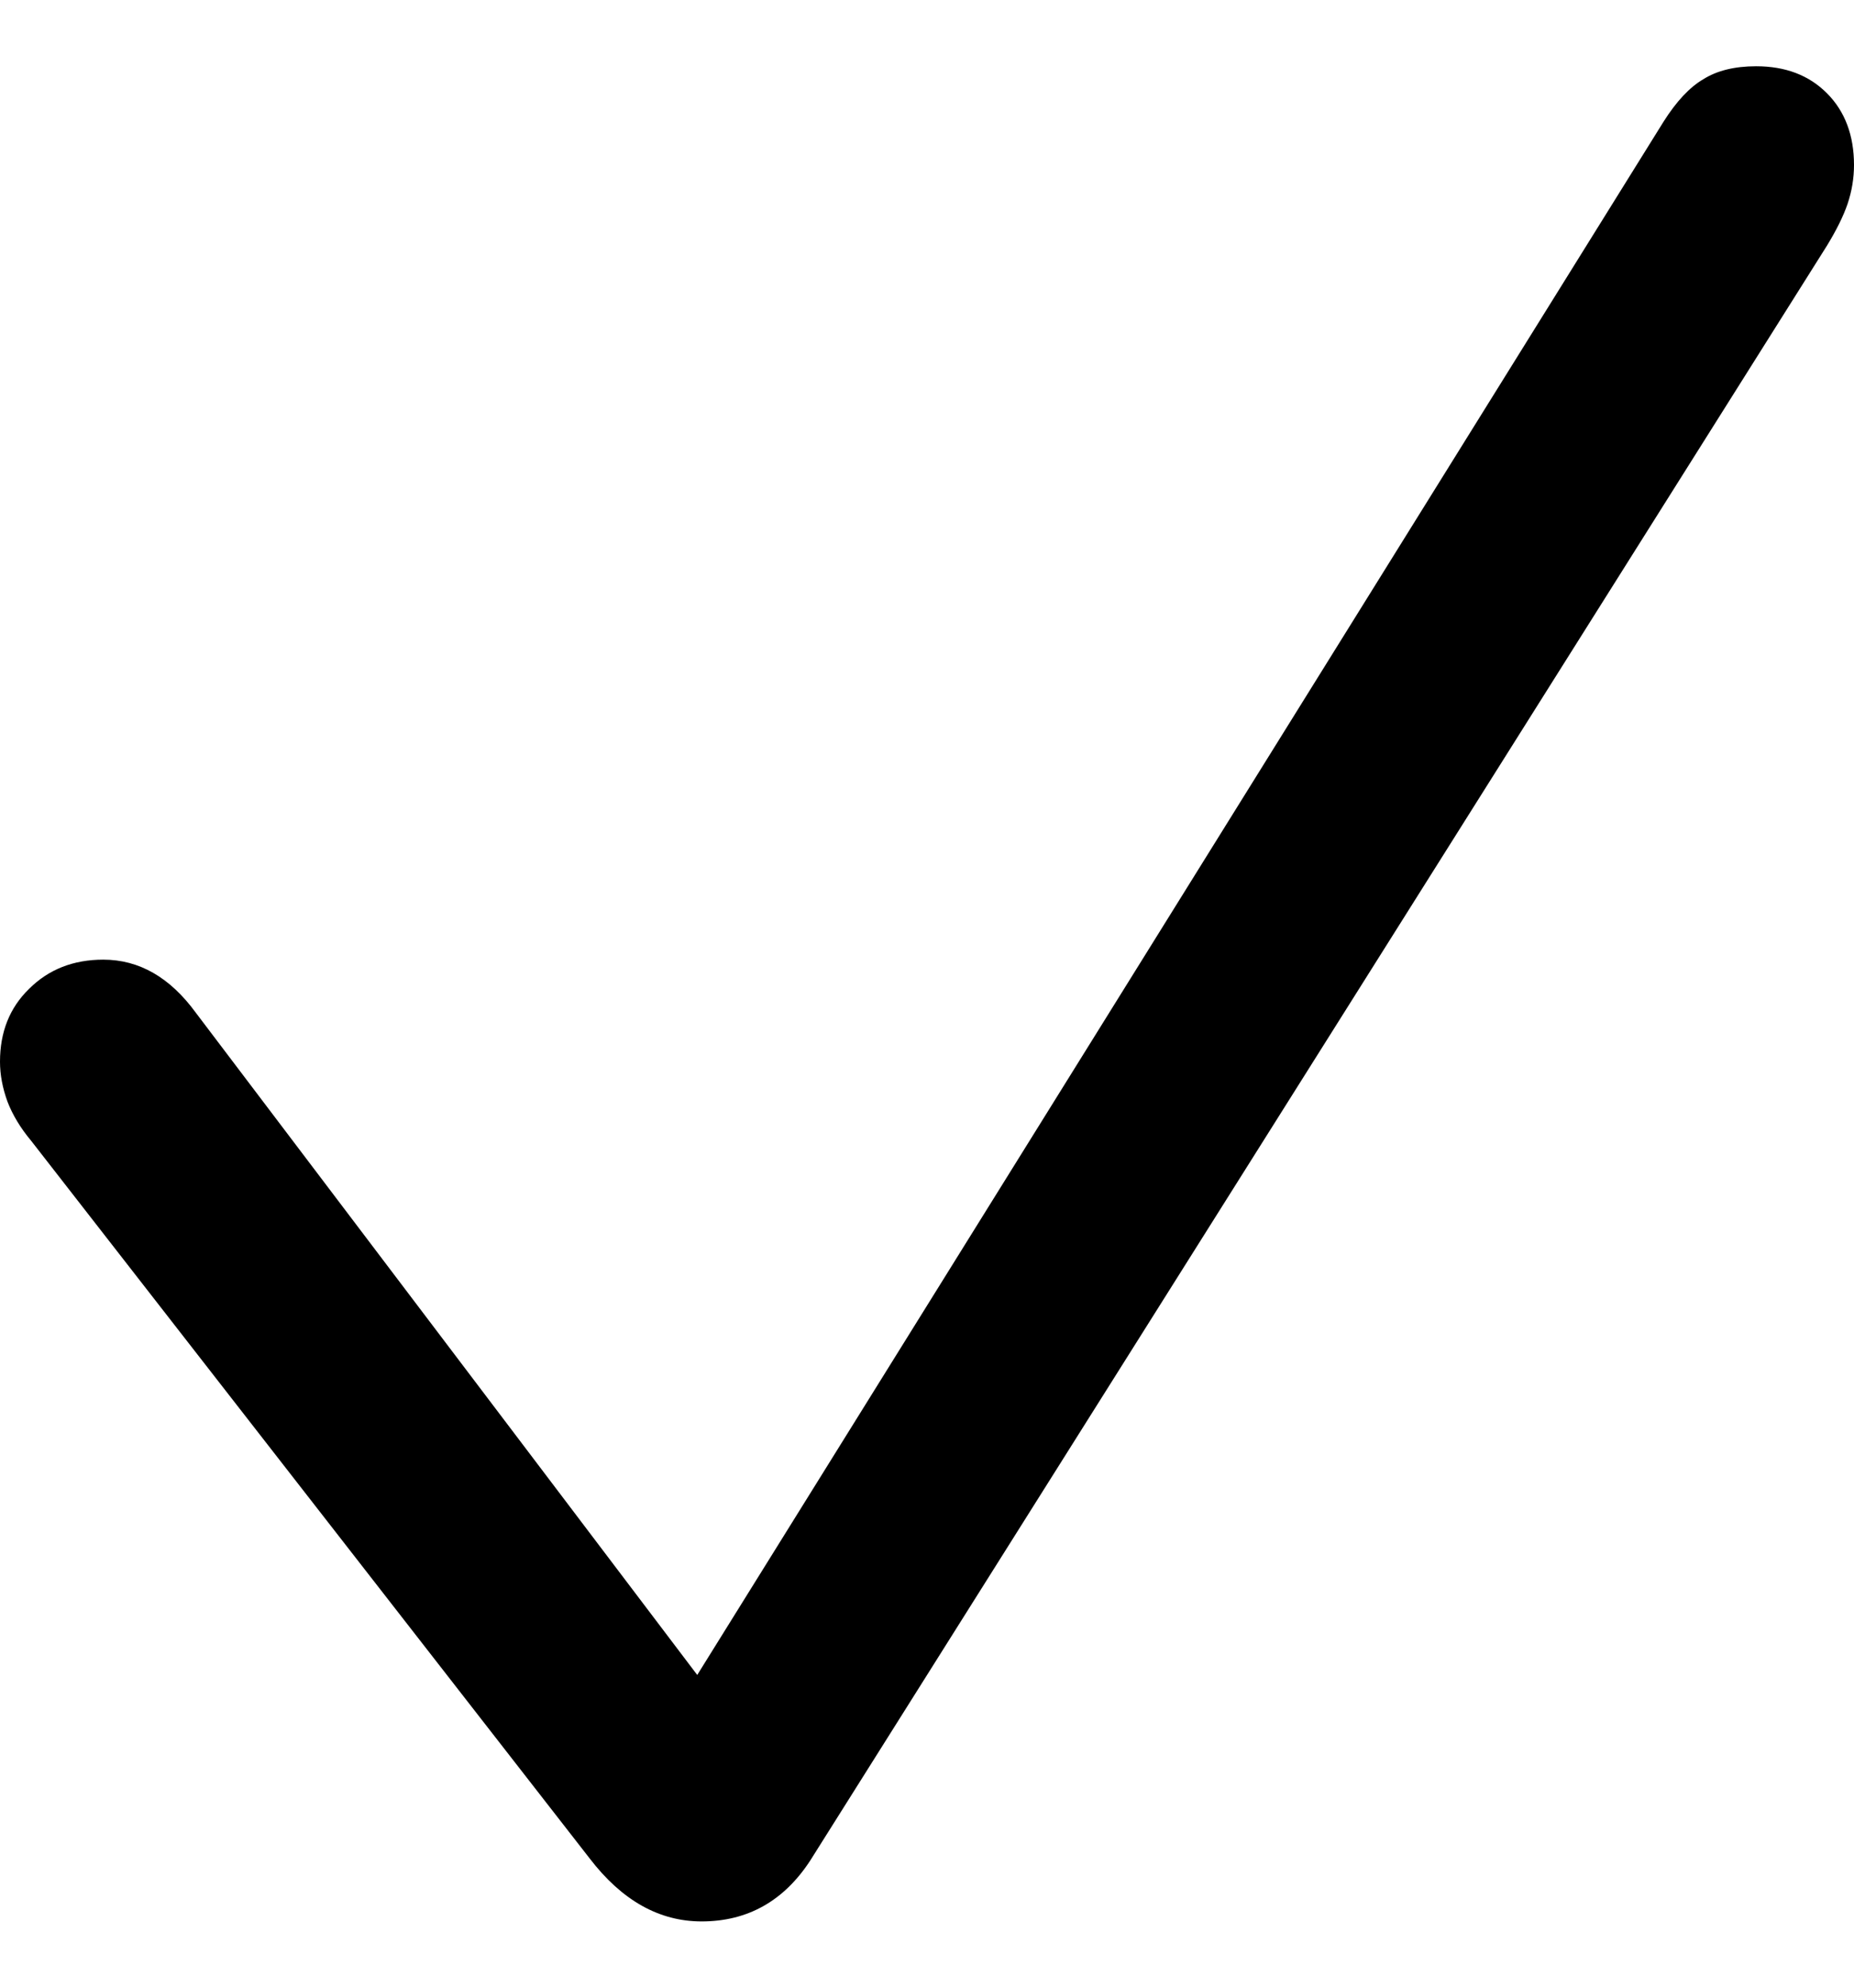 <svg
	color="rgb(0, 0, 0)"
	viewBox="0 0 14 15"
	fill="none"
	xmlns="http://www.w3.org/2000/svg"
>
	<path
		d="M5.298 14.5C5.644 14.5 5.918 14.347 6.118 14.041L13.797 1.852C13.867 1.737 13.919 1.633 13.951 1.54C13.984 1.442 14 1.344 14 1.245C14 1.022 13.932 0.841 13.797 0.705C13.661 0.568 13.483 0.5 13.261 0.5C13.098 0.5 12.965 0.533 12.862 0.598C12.759 0.658 12.659 0.765 12.562 0.918L5.265 12.64L1.479 7.643C1.284 7.376 1.051 7.242 0.78 7.242C0.553 7.242 0.366 7.316 0.219 7.463C0.073 7.605 0 7.788 0 8.012C0 8.11 0.019 8.211 0.057 8.315C0.095 8.413 0.154 8.512 0.236 8.61L4.453 14.025C4.696 14.342 4.978 14.5 5.298 14.5Z"
		fill="currentColor"
	/>
</svg>
